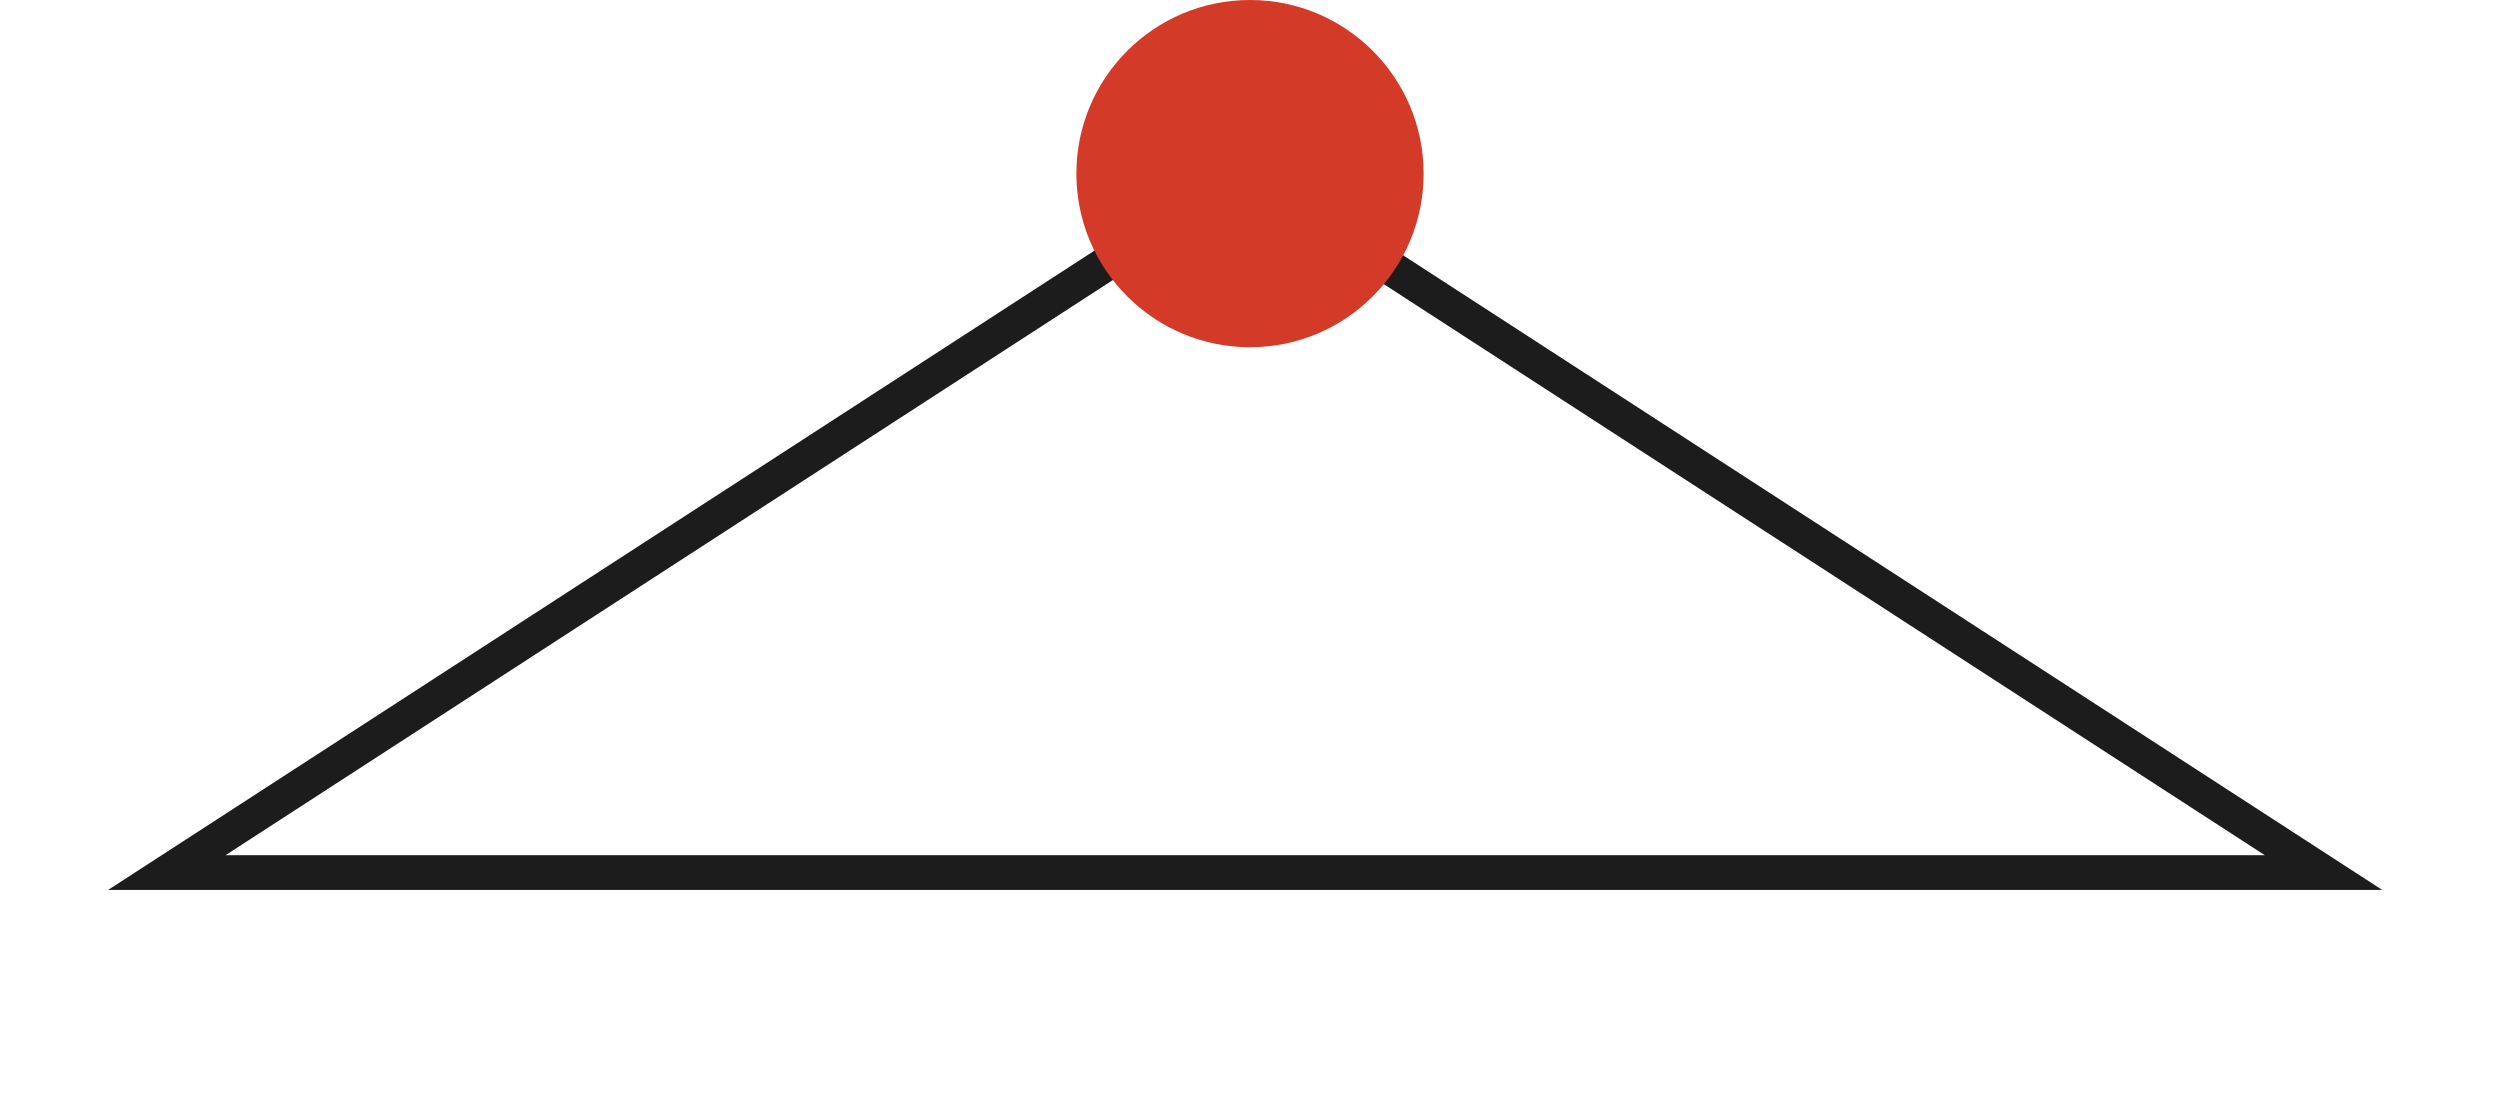 <svg width="144" height="64" viewBox="0 0 144 64" fill="none" xmlns="http://www.w3.org/2000/svg">
<path d="M71.722 10L133.835 50.26H9.609L71.722 10Z" stroke="#1C1C1C" stroke-width="2"/>
<circle cx="72" cy="10" r="10" fill="#D33A27"/>
</svg>
